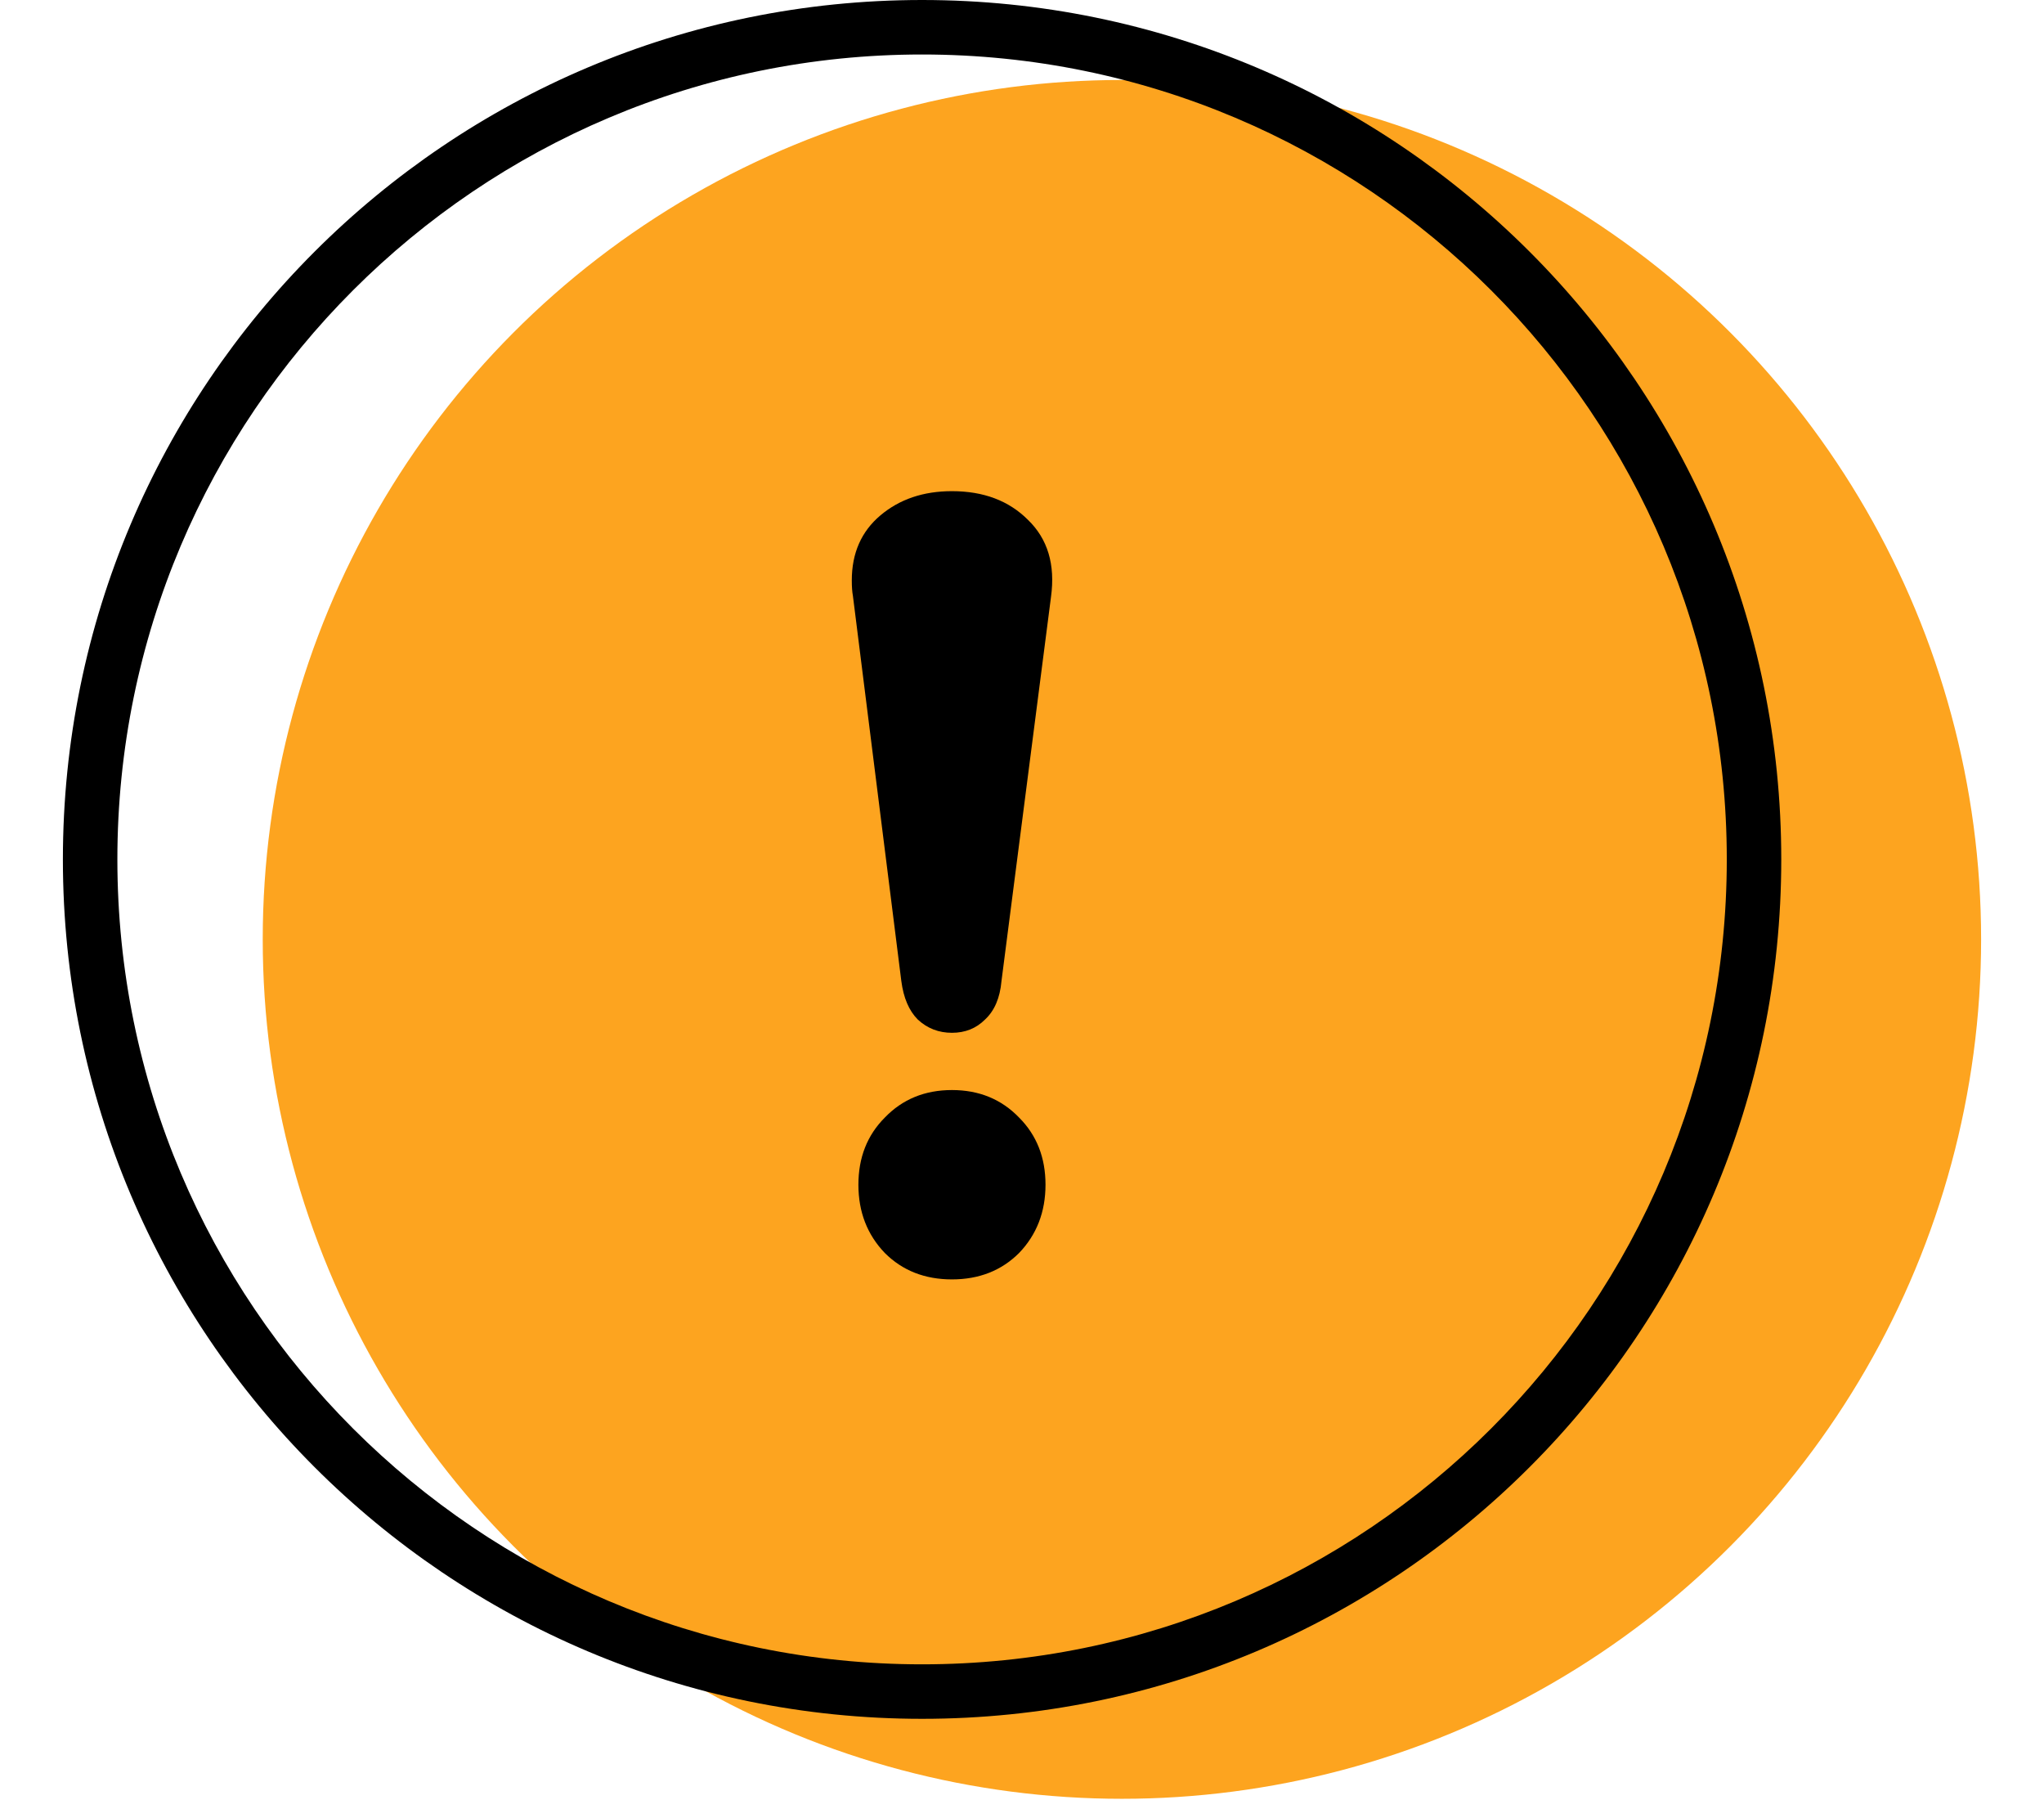 <svg width="26" height="23" viewBox="0 0 26 23" fill="none" xmlns="http://www.w3.org/2000/svg">
<circle cx="14.271" cy="11.946" r="10.929" fill="#FDA41F"/>
<path fill-rule="evenodd" clip-rule="evenodd" d="M11.729 21.165C17.382 21.165 21.965 16.582 21.965 10.929C21.965 5.276 17.382 0.693 11.729 0.693C6.076 0.693 1.493 5.276 1.493 10.929C1.493 16.582 6.076 21.165 11.729 21.165ZM11.729 21.858C17.765 21.858 22.658 16.965 22.658 10.929C22.658 4.893 17.765 0 11.729 0C5.693 0 0.8 4.893 0.8 10.929C0.8 16.965 5.693 21.858 11.729 21.858Z" fill="black"/>
<path d="M12.109 13.134C11.941 13.134 11.796 13.078 11.675 12.966C11.563 12.854 11.493 12.691 11.465 12.476L10.849 7.576C10.84 7.529 10.835 7.464 10.835 7.38C10.835 7.035 10.956 6.759 11.199 6.554C11.442 6.349 11.745 6.246 12.109 6.246C12.51 6.246 12.832 6.367 13.075 6.61C13.327 6.853 13.425 7.179 13.369 7.59L12.739 12.476C12.72 12.691 12.65 12.854 12.529 12.966C12.417 13.078 12.277 13.134 12.109 13.134ZM12.109 16.27C11.764 16.27 11.479 16.158 11.255 15.934C11.031 15.701 10.919 15.411 10.919 15.066C10.919 14.721 11.031 14.436 11.255 14.212C11.479 13.979 11.764 13.862 12.109 13.862C12.454 13.862 12.739 13.979 12.963 14.212C13.187 14.436 13.299 14.721 13.299 15.066C13.299 15.411 13.187 15.701 12.963 15.934C12.739 16.158 12.454 16.27 12.109 16.27Z" fill="black"/>
</svg>
